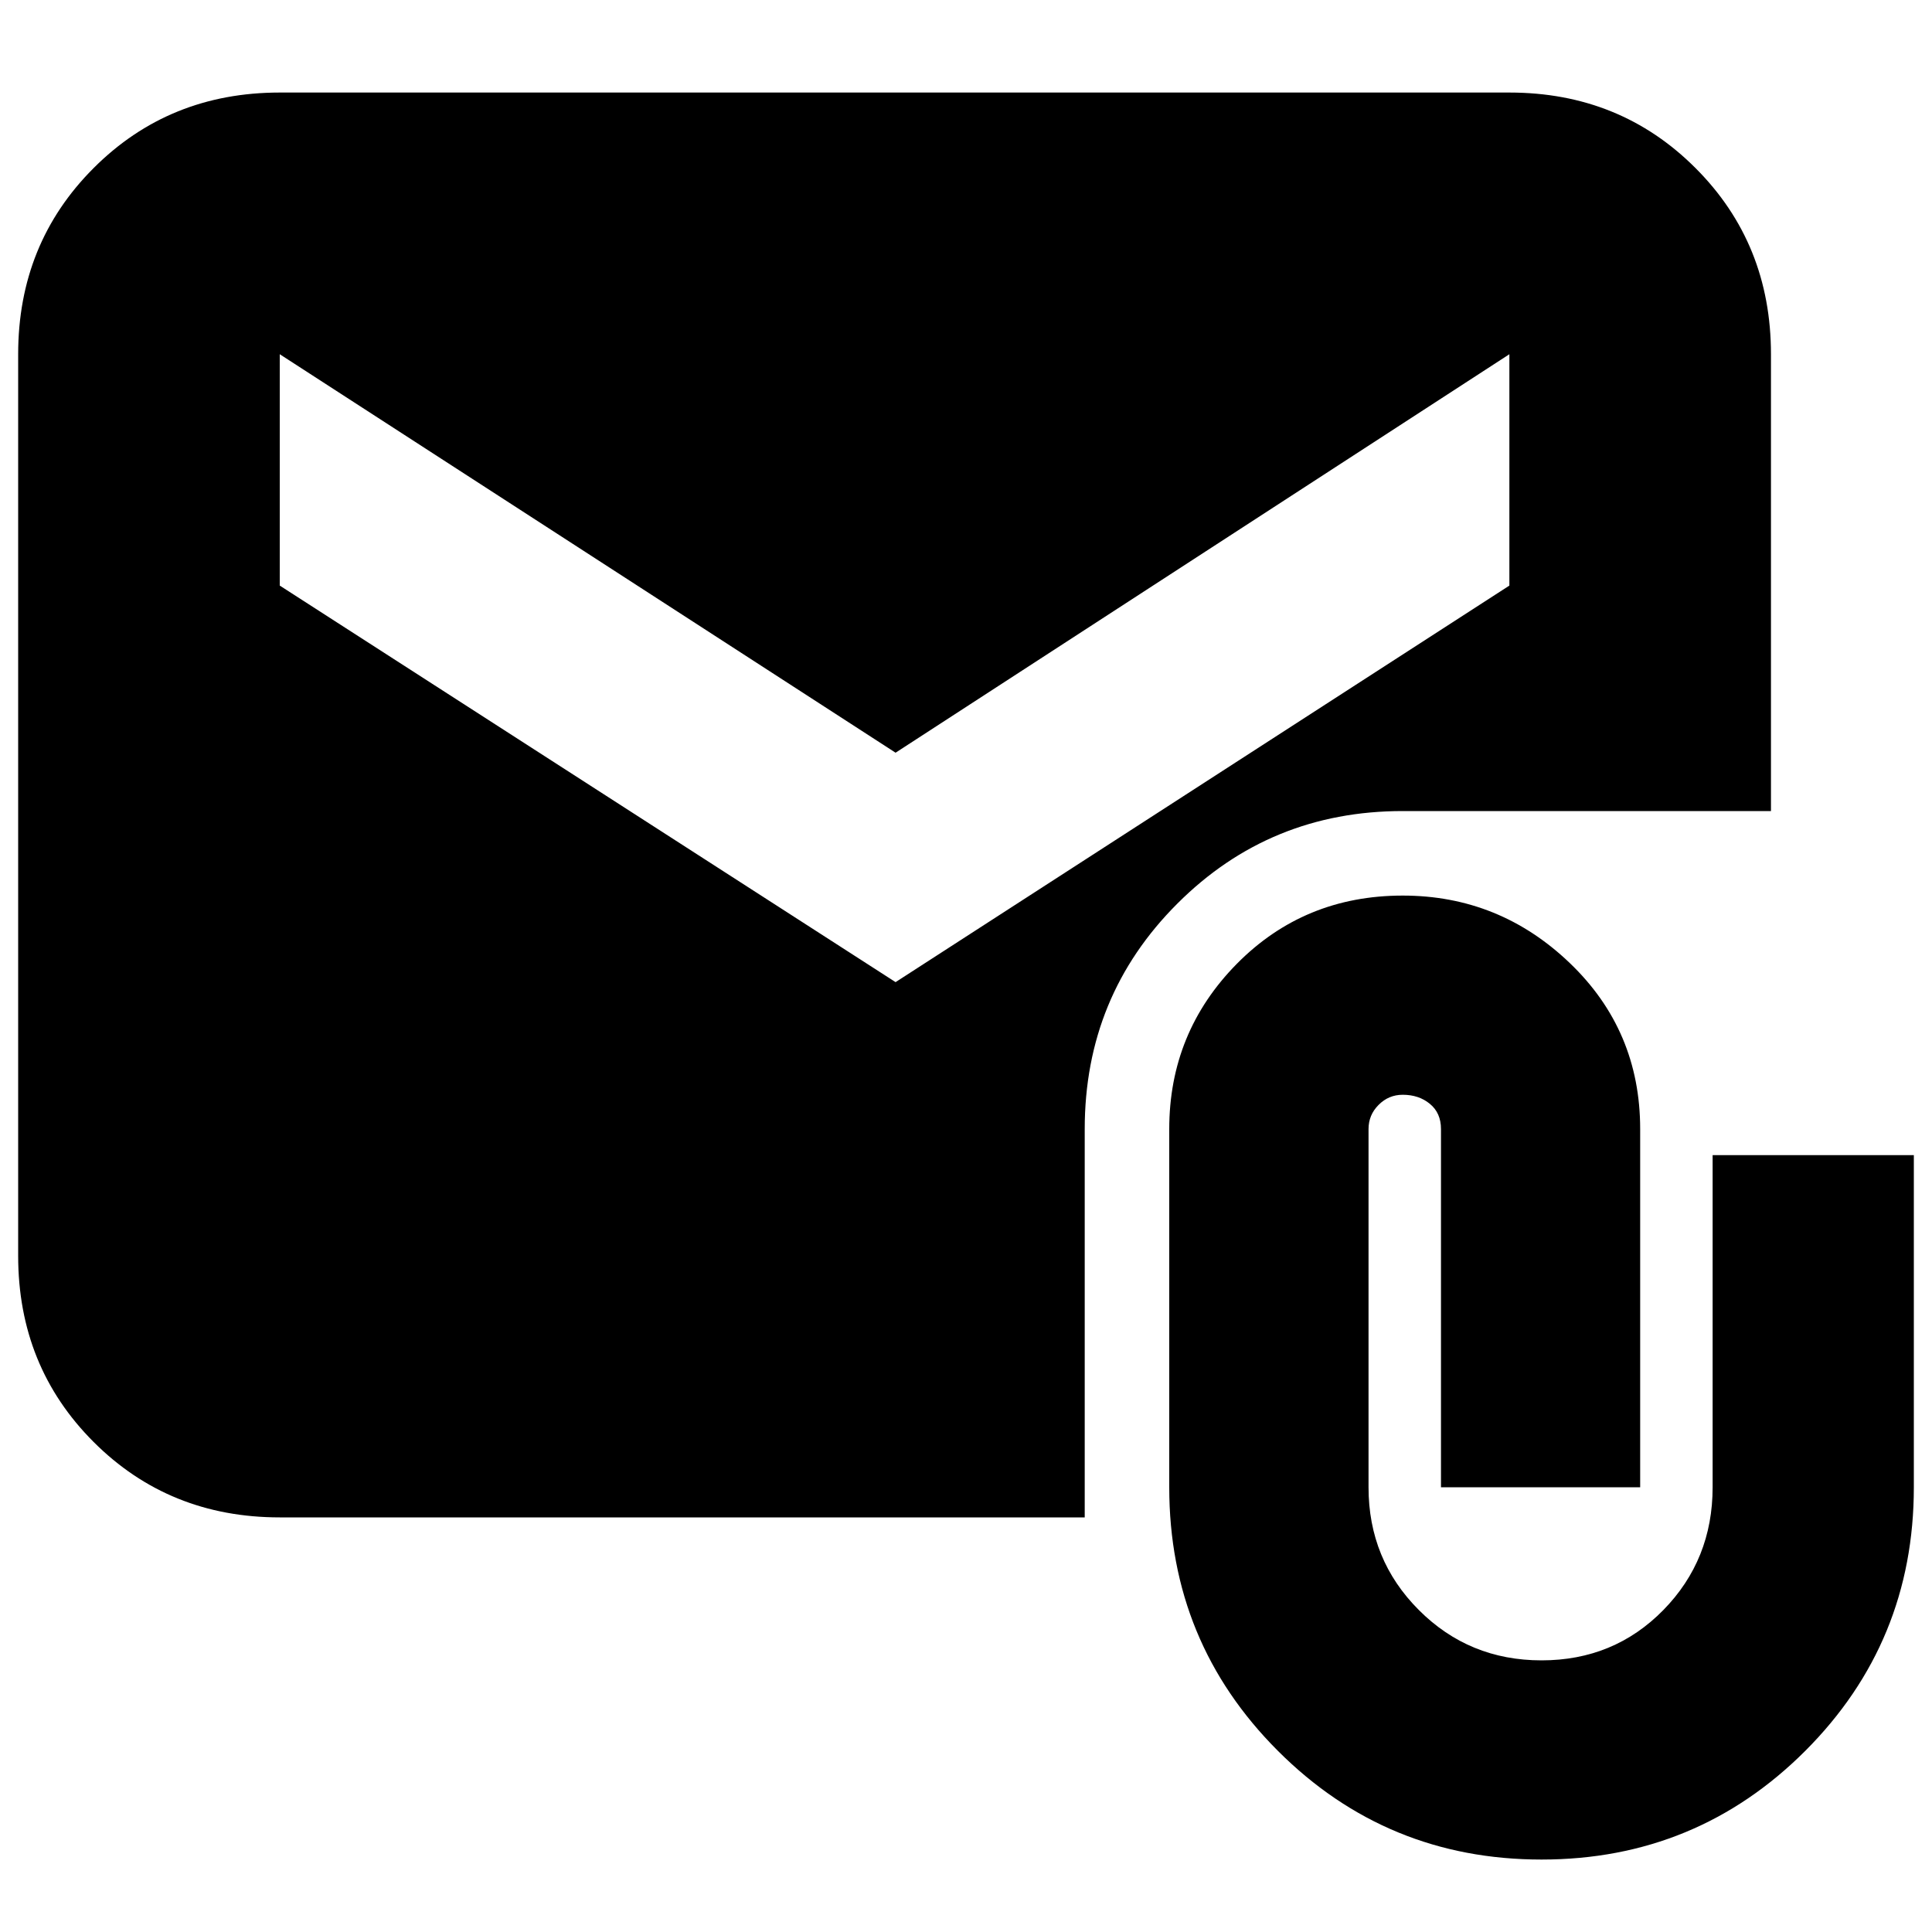<svg xmlns="http://www.w3.org/2000/svg" height="20" width="20"><path d="M15.958 19.25Q14.354 19.25 13.229 18.125Q12.104 17 12.104 15.396V11.688Q12.104 10.688 12.802 9.979Q13.5 9.271 14.521 9.271Q15.521 9.271 16.25 9.969Q16.979 10.667 16.979 11.688V15.396H14.917V11.688Q14.917 11.521 14.802 11.427Q14.688 11.333 14.521 11.333Q14.375 11.333 14.271 11.438Q14.167 11.542 14.167 11.688V15.396Q14.167 16.146 14.688 16.667Q15.208 17.188 15.958 17.188Q16.708 17.188 17.219 16.667Q17.729 16.146 17.729 15.396V11.958H19.812V15.396Q19.812 17 18.688 18.125Q17.562 19.25 15.958 19.25ZM2.896 15.708Q1.75 15.708 0.969 14.927Q0.188 14.146 0.188 13V3.667Q0.188 2.521 0.969 1.74Q1.75 0.958 2.896 0.958H15.625Q16.771 0.958 17.552 1.74Q18.333 2.521 18.333 3.667V8.396H14.521Q13.146 8.396 12.188 9.354Q11.229 10.312 11.229 11.688V15.708ZM9.271 10.167 15.625 6.062V3.667L9.271 7.792L2.896 3.667V6.062Z"/></svg>